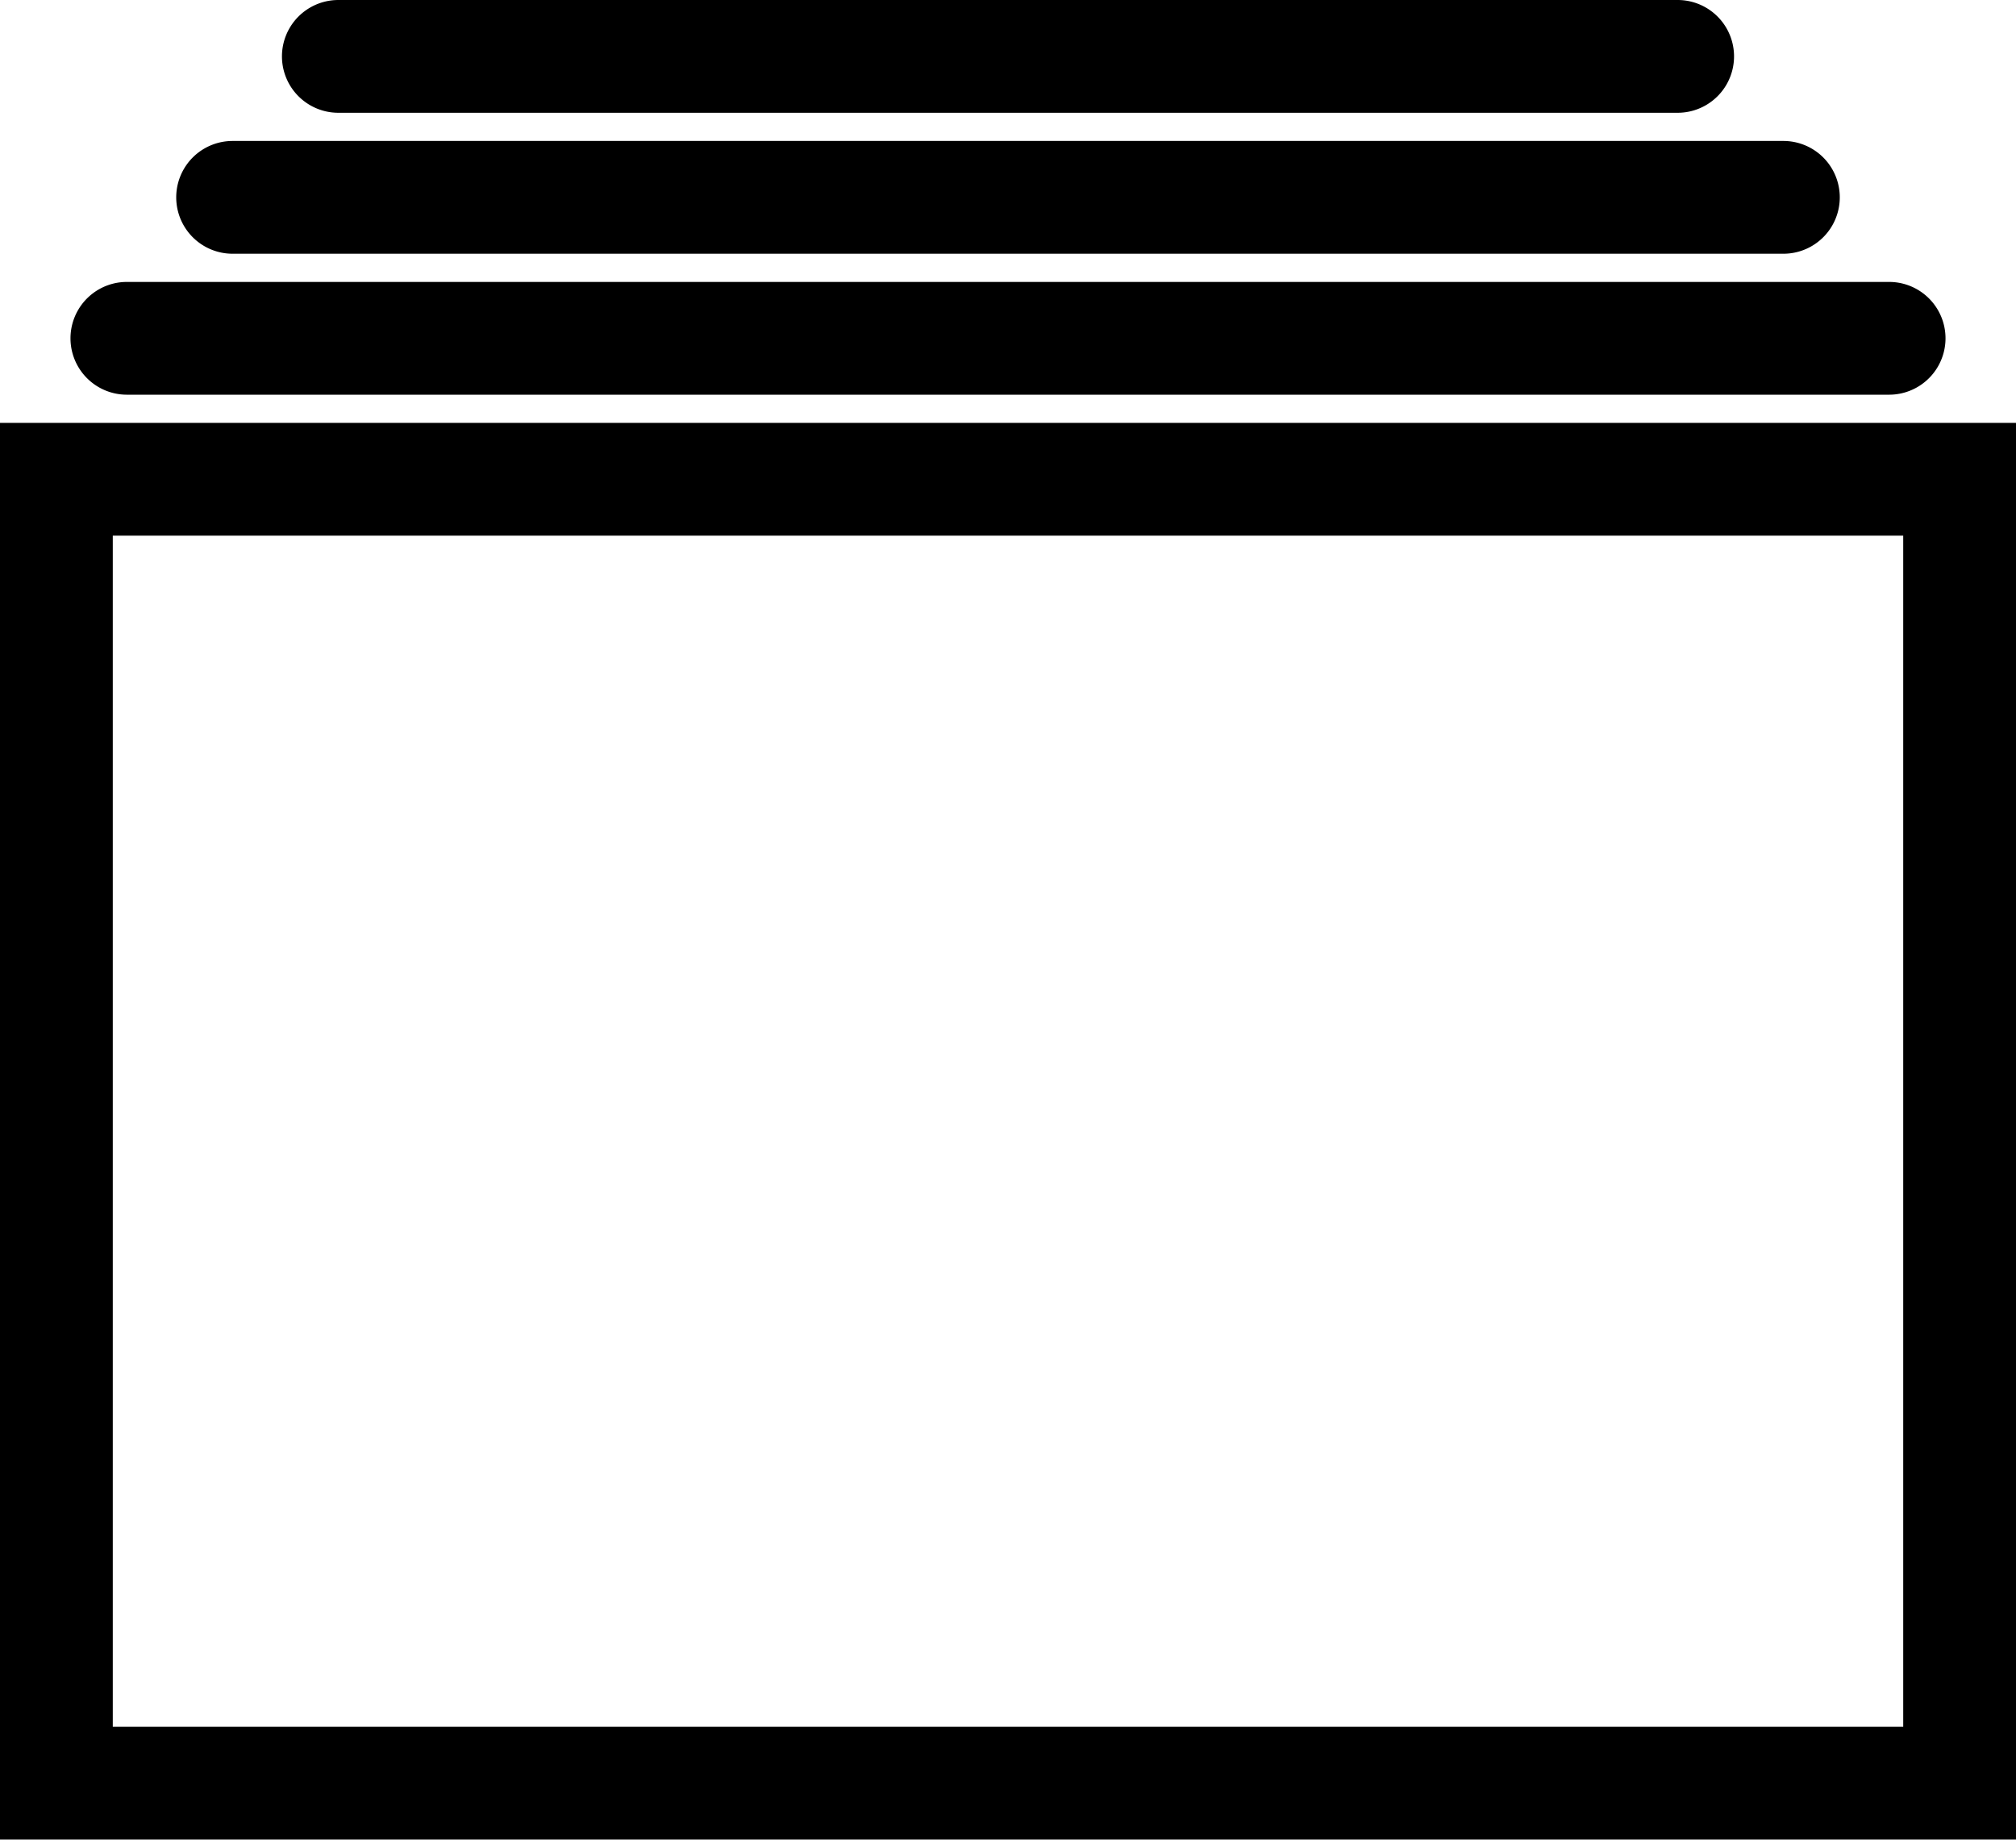<svg xmlns="http://www.w3.org/2000/svg" width="14.3" height="13.051" viewBox="0 0 14.3 13.051">
  <g id="tabs" transform="translate(0.15 -2.35)">
    <path id="Path_2598" data-name="Path 2598" d="M0,14.5v9.75H14V14.5Zm13.5,9.25H.5V15h13Z" transform="translate(0 -9)" stroke="#000" stroke-width="0.3"/>
    <path id="Path_2599" data-name="Path 2599" d="M2.25,11h12.5a.25.25,0,0,0,0-.5H2.25a.25.25,0,0,0,0,.5Z" transform="translate(-1.5 -6)" stroke="#000" stroke-width="0.3"/>
    <path id="Path_2600" data-name="Path 2600" d="M5.25,7h11a.25.25,0,0,0,0-.5h-11a.25.25,0,0,0,0,.5Z" transform="translate(-3.75 -3)" stroke="#000" stroke-width="0.3"/>
    <path id="Path_2601" data-name="Path 2601" d="M8.25,3h9.5a.25.25,0,0,0,0-.5H8.25a.25.25,0,0,0,0,.5Z" transform="translate(-6)" stroke="#000" stroke-width="0.3"/>
  </g>
</svg>
